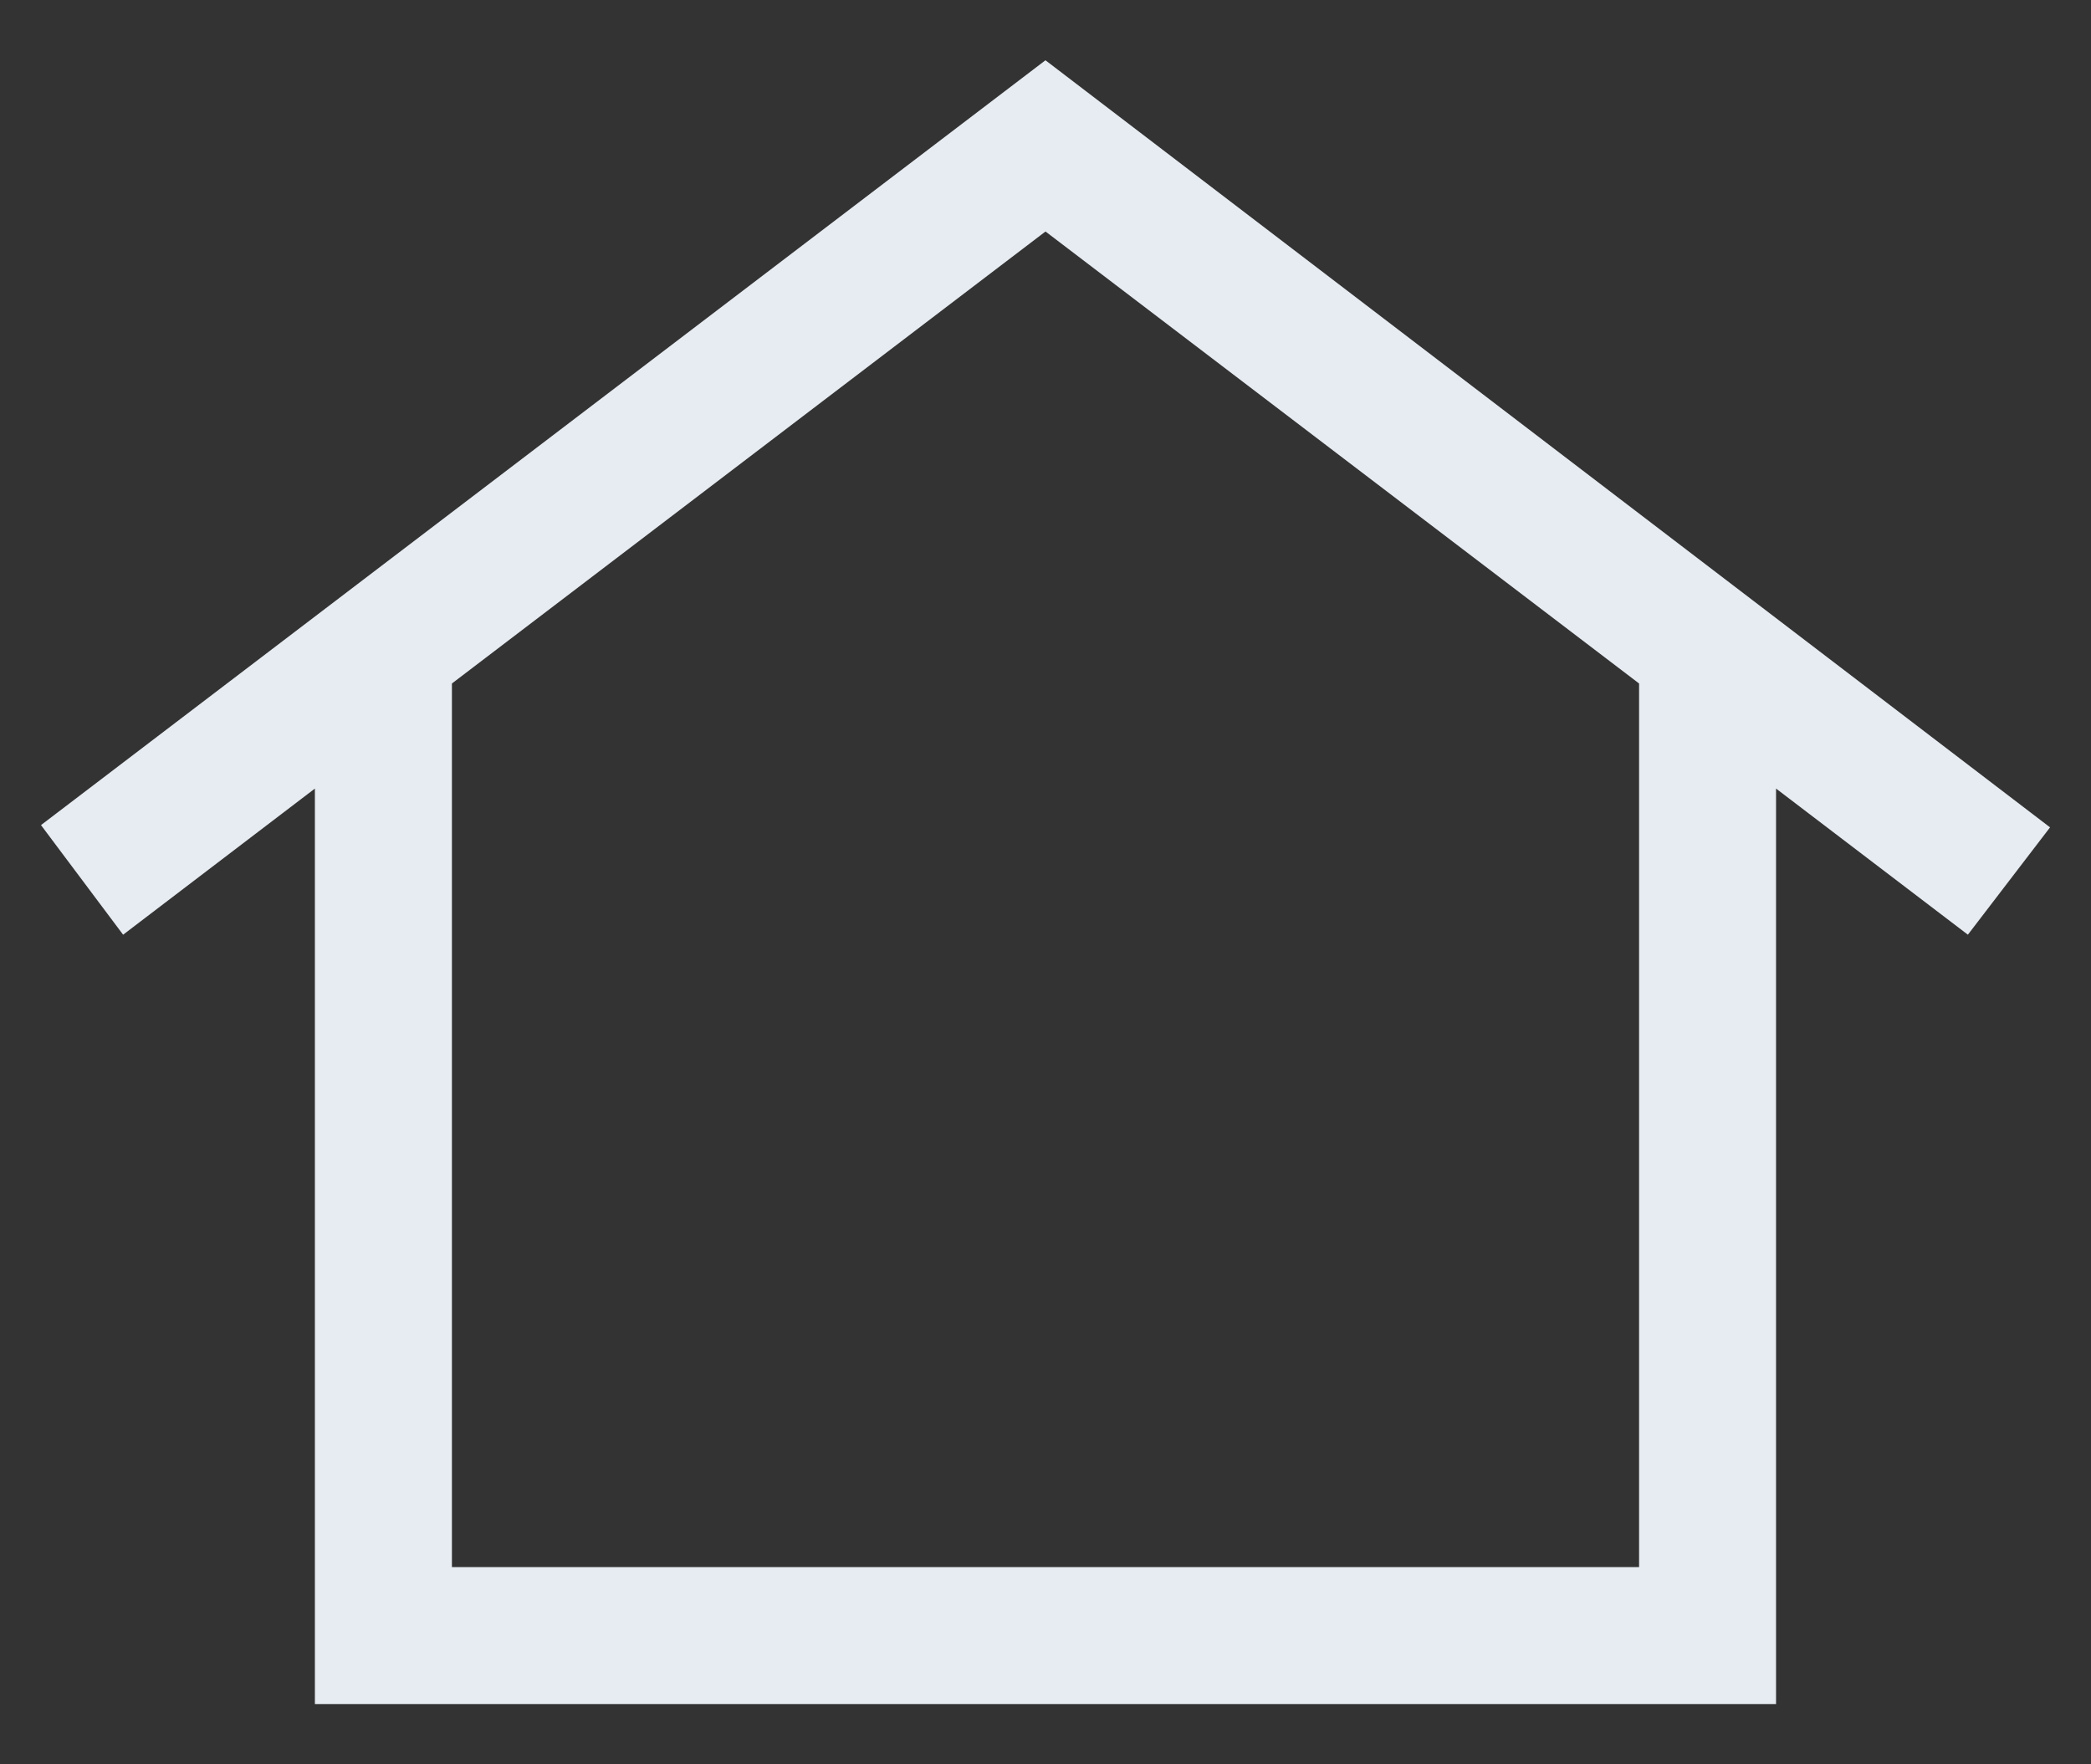 <svg width="32" height="27" viewBox="0 0 32 27" fill="none" xmlns="http://www.w3.org/2000/svg">
<rect x="0" y="0" width="32" height="27" fill="#333333" stroke="none"/>
<path d="M5.319 12.068V11.058L4.516 11.67L1.982 13.601L1.325 12.724L15.999 1.551L30.672 12.755L30.022 13.604L27.483 11.67L26.68 11.058V12.068V25.578H5.319V12.068ZM25.584 10.46V10.213L25.387 10.062L16.303 3.145L16 2.914L15.697 3.145L6.613 10.062L6.416 10.213V10.46V23.982V24.482H6.916H25.084H25.584V23.982V10.46Z" fill="#E7ECF2" stroke="#E7ECF2"/>
</svg>

